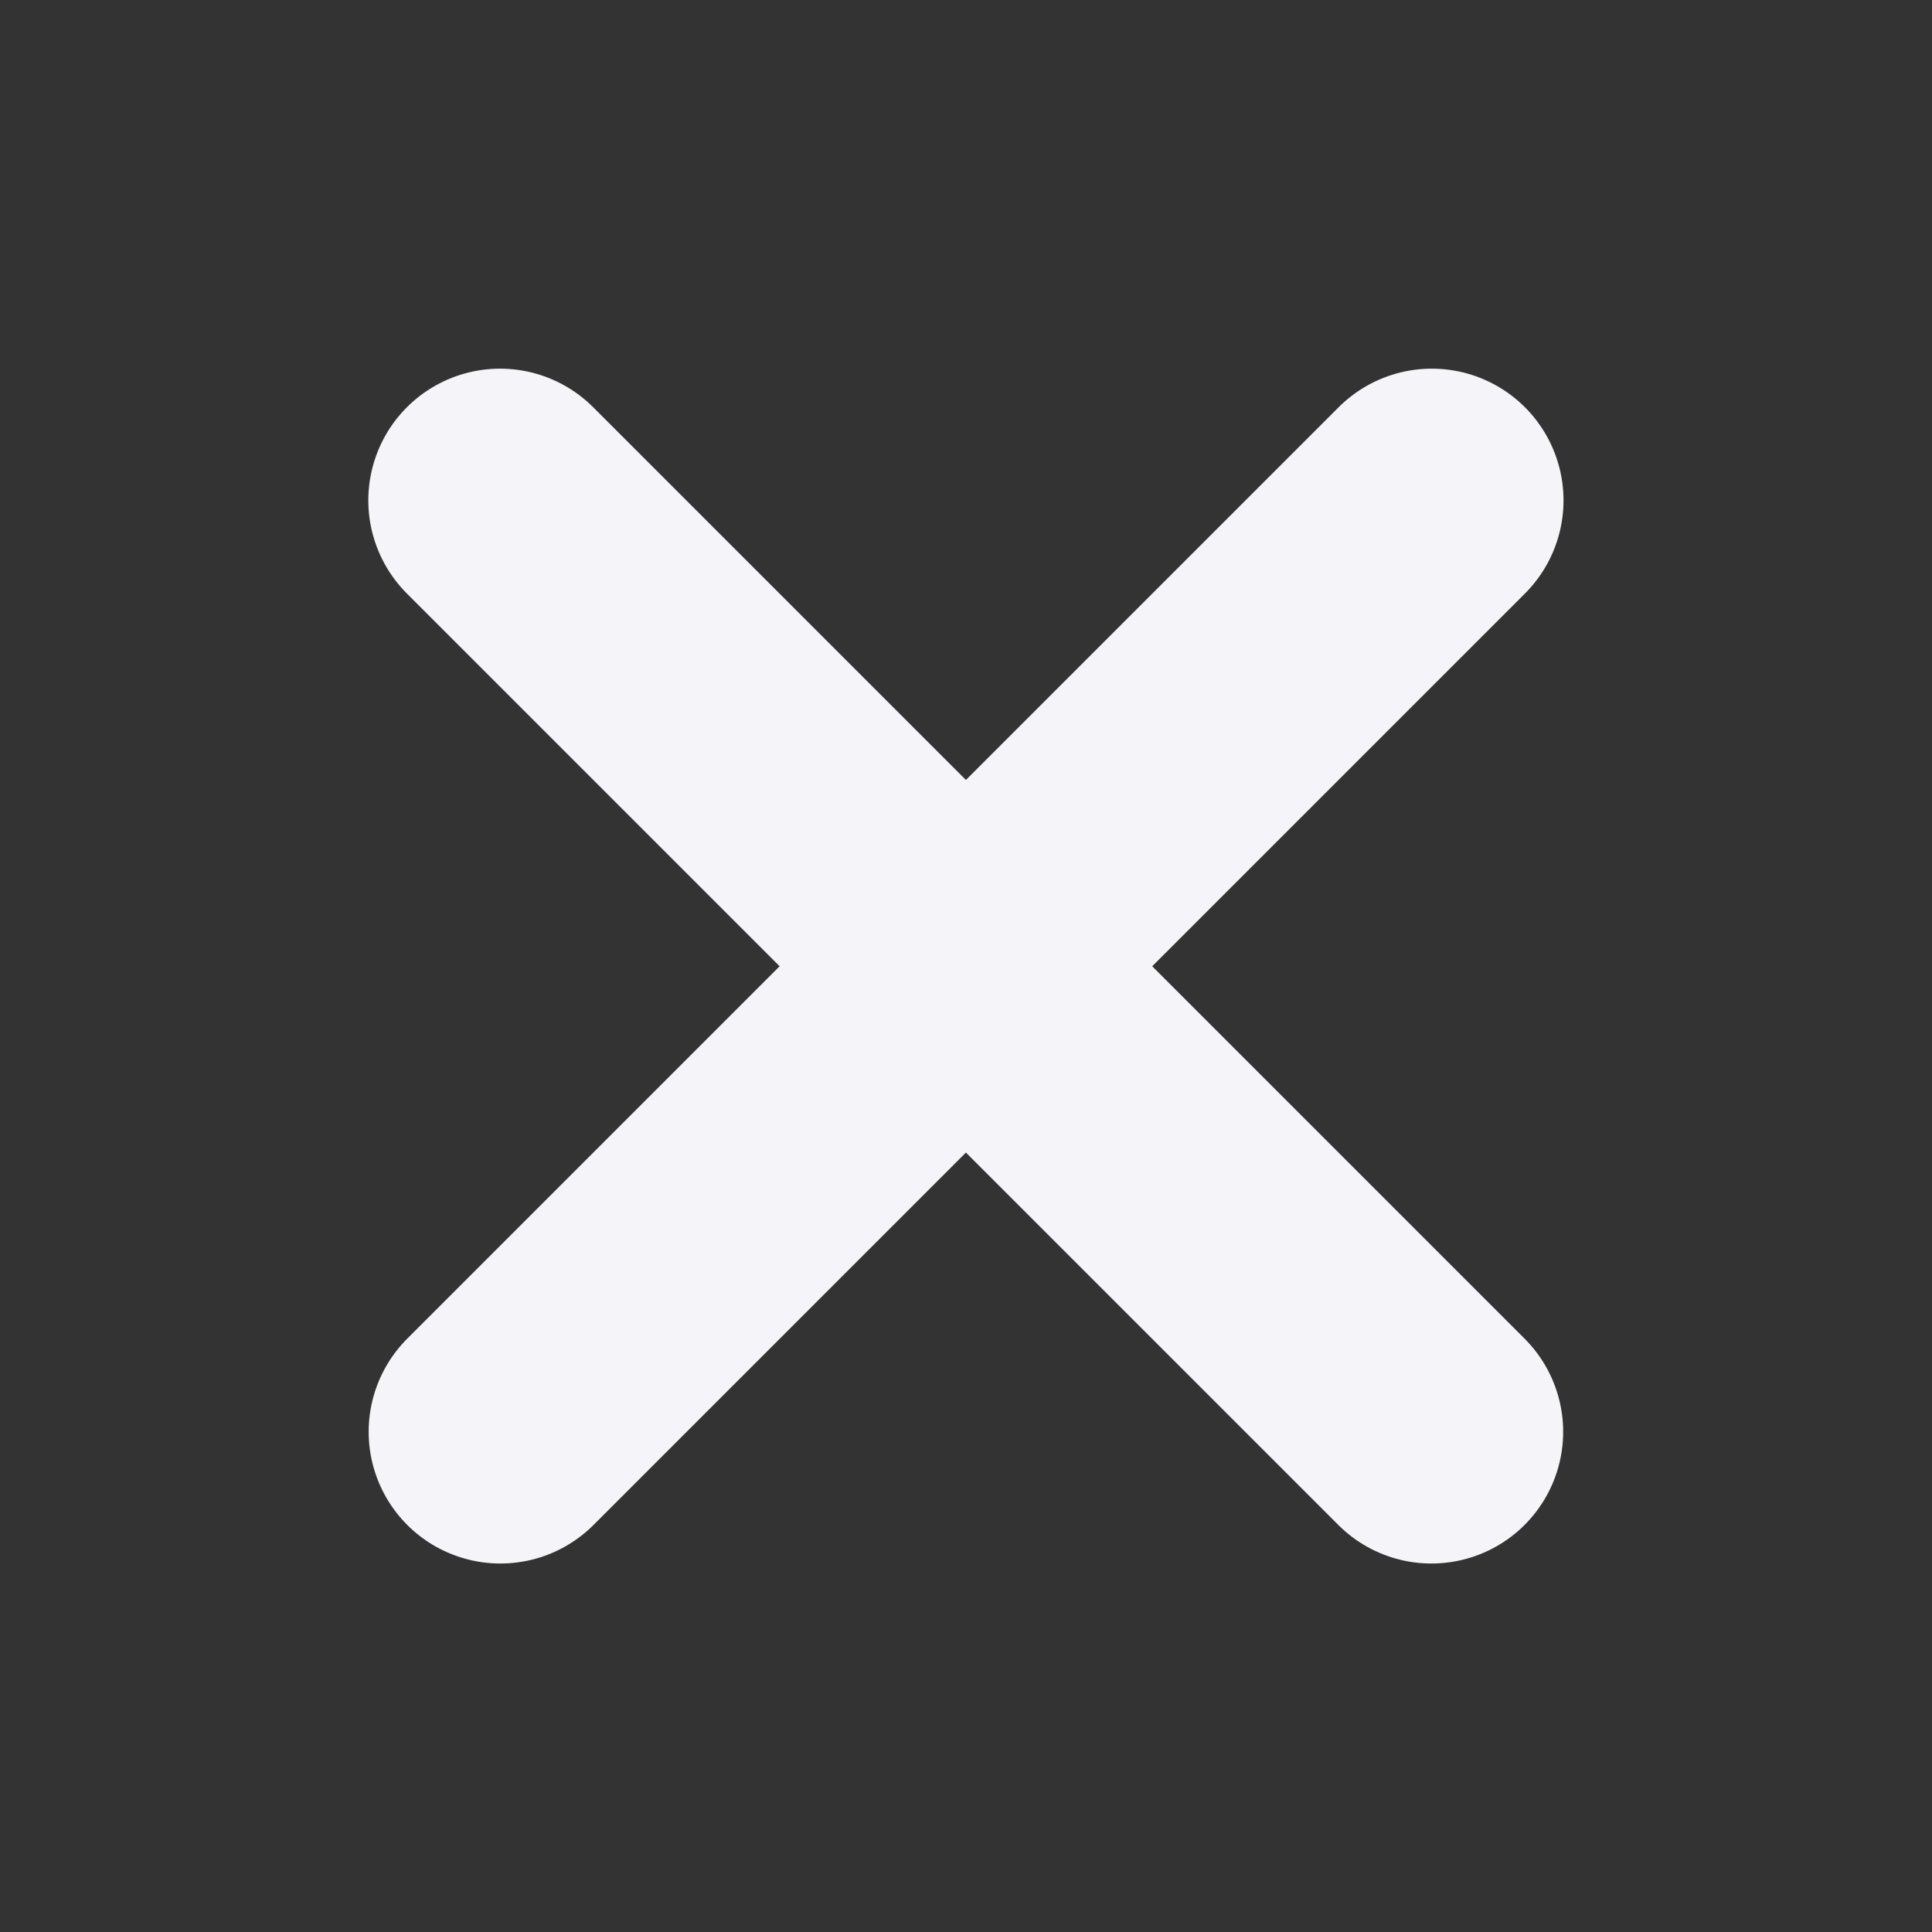 <svg width="11" height="11" viewBox="0 0 11 11" fill="none" xmlns="http://www.w3.org/2000/svg">
<rect x="0" y="0" width="11" height="11" fill="#333333" stroke="none"/>
<path d="M2.849 8.152L8.152 2.849" stroke="#F5F5F9" stroke-width="1.5" stroke-linecap="round"/>
<path d="M8.15 8.152L2.847 2.849" stroke="#F5F5F9" stroke-width="1.5" stroke-linecap="round"/>
</svg>

